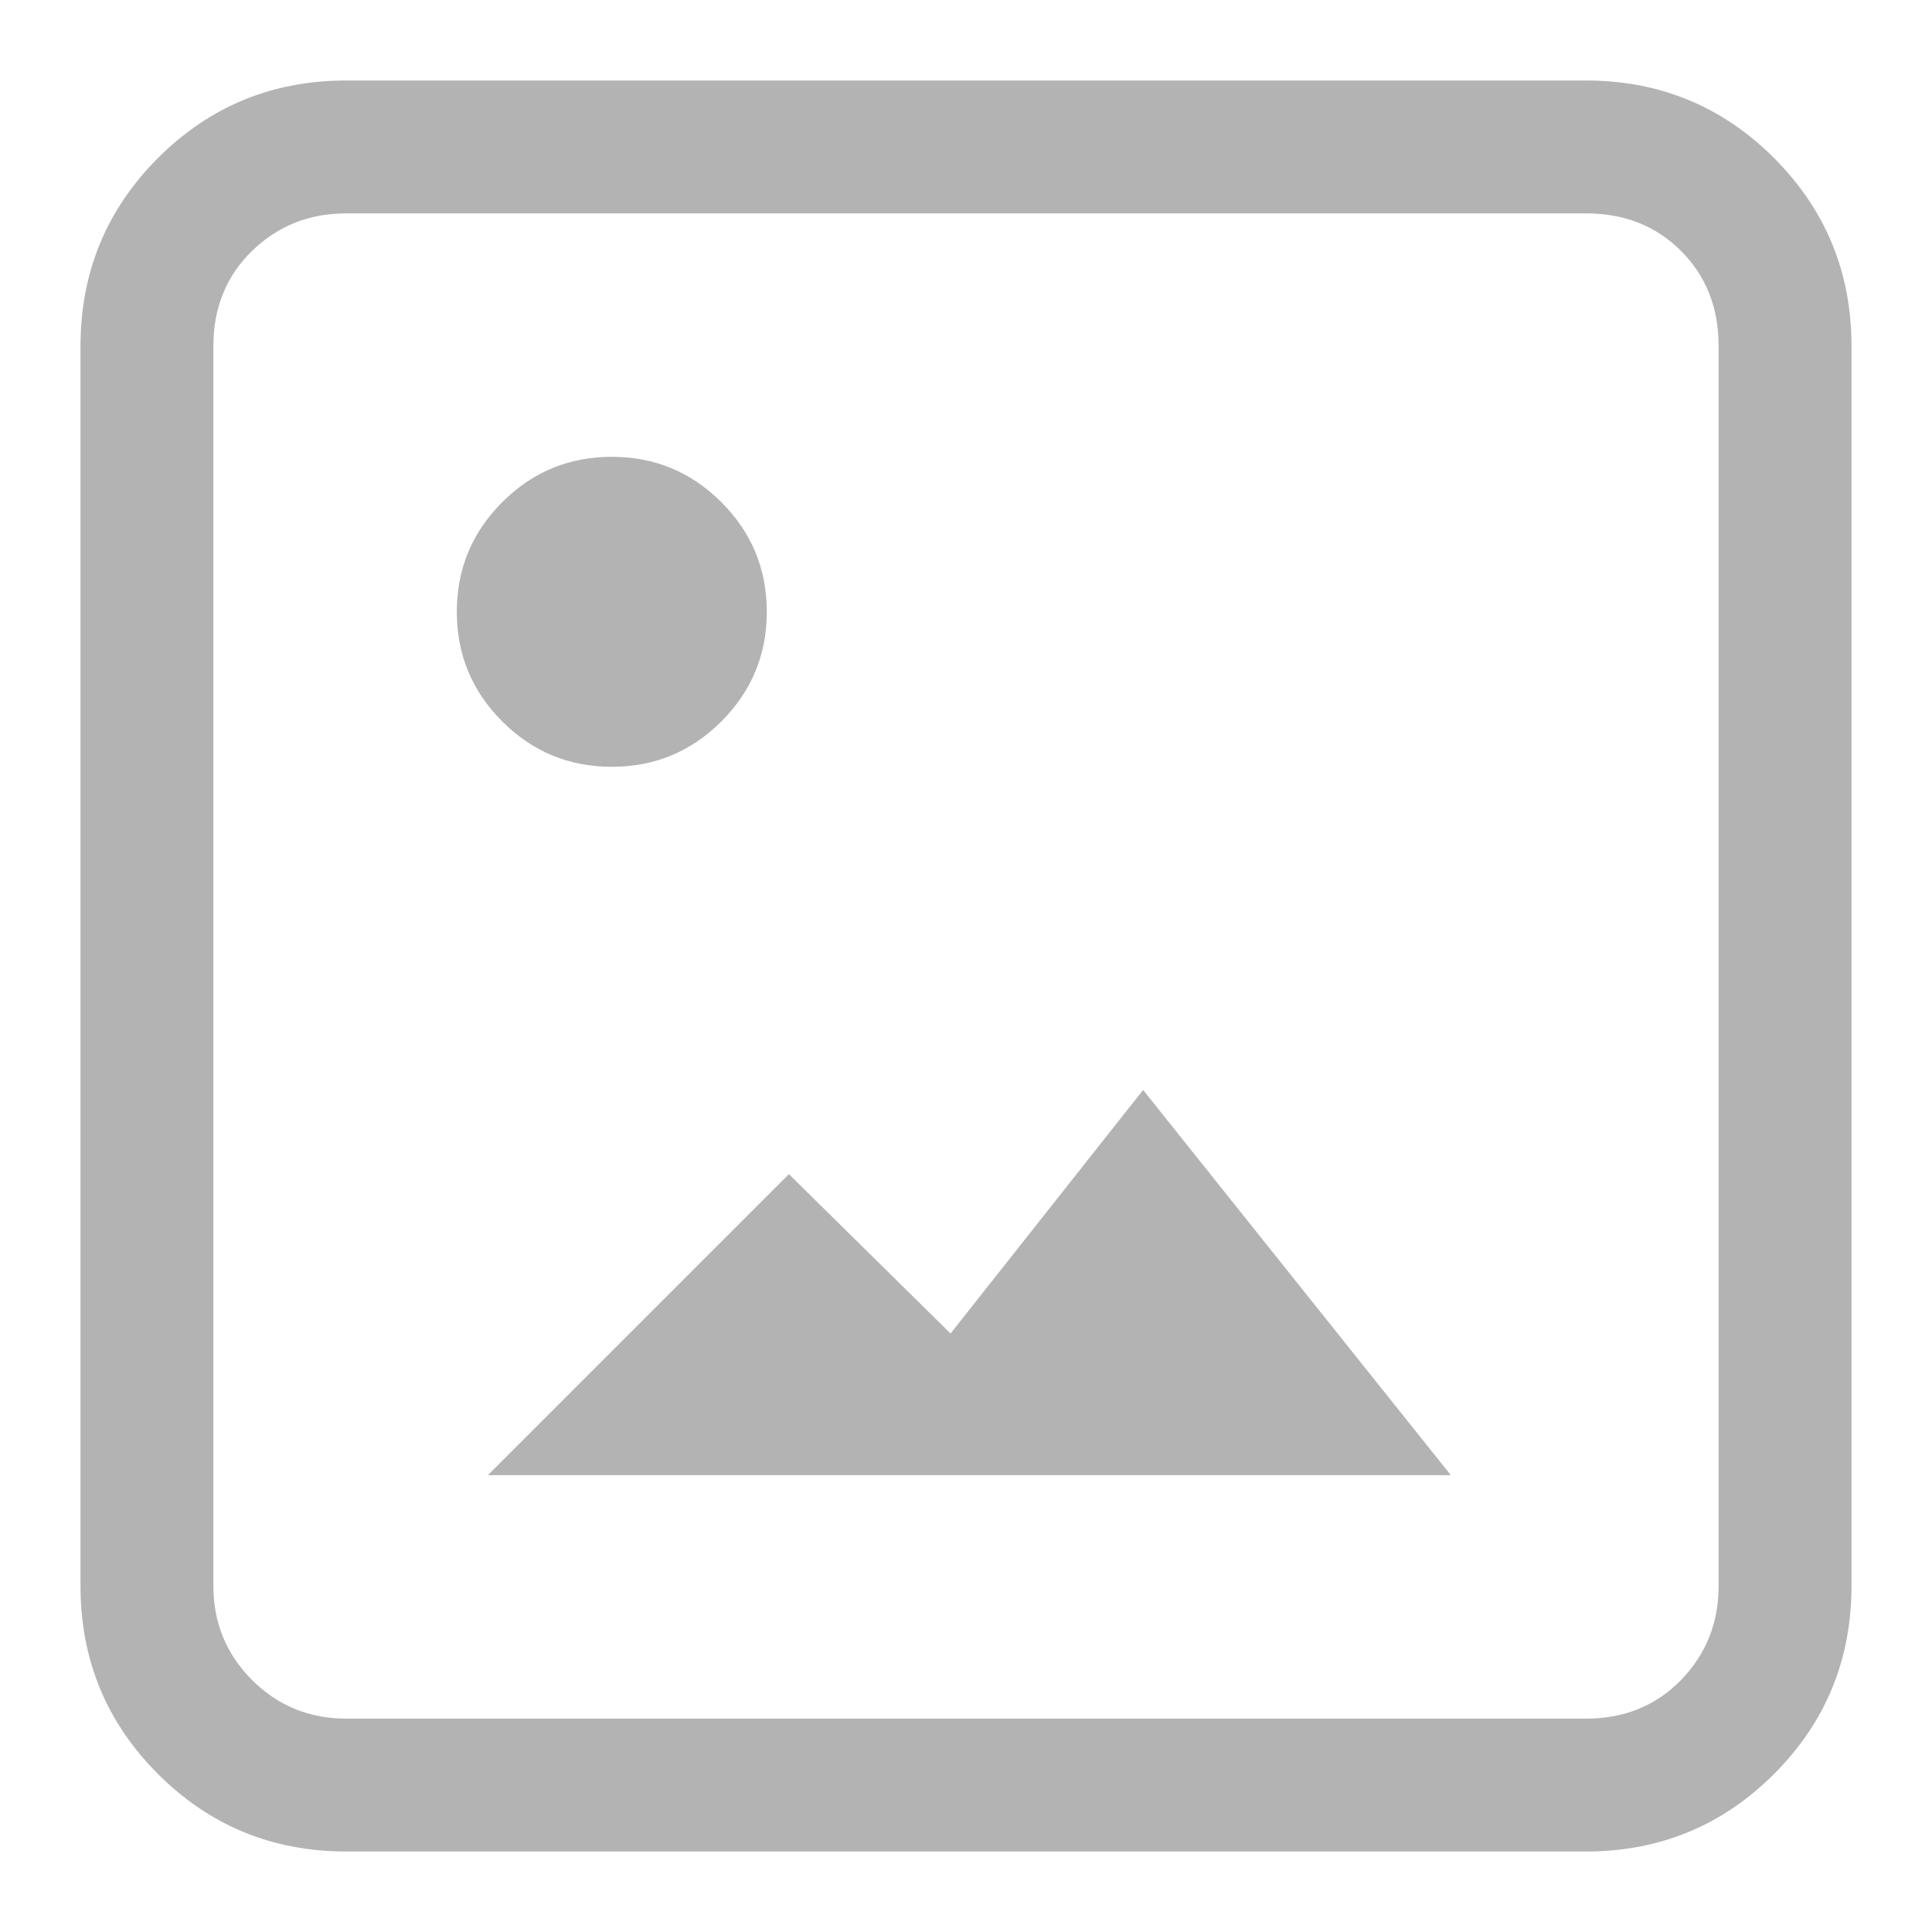 <svg width="18" height="18" viewBox="0 0 18 18" fill="none" xmlns="http://www.w3.org/2000/svg">
<path opacity="0.3" d="M4.545 13.744L7.35 10.939L8.856 12.424L10.65 10.155L13.517 13.744H4.545ZM5.7 7.144C5.301 7.144 4.961 7.003 4.679 6.721C4.397 6.439 4.256 6.099 4.256 5.7C4.256 5.301 4.397 4.961 4.679 4.679C4.961 4.397 5.301 4.256 5.7 4.256C6.099 4.256 6.439 4.397 6.721 4.679C7.003 4.961 7.144 5.301 7.144 5.7C7.144 6.099 7.003 6.439 6.721 6.721C6.439 7.003 6.099 7.144 5.7 7.144ZM3.225 17.25C2.538 17.25 1.953 17.009 1.472 16.528C0.991 16.047 0.75 15.463 0.75 14.775V3.225C0.75 2.538 0.991 1.953 1.472 1.472C1.953 0.991 2.538 0.75 3.225 0.75H14.775C15.463 0.75 16.047 0.991 16.528 1.472C17.009 1.953 17.25 2.538 17.25 3.225V14.775C17.25 15.463 17.009 16.047 16.528 16.528C16.047 17.009 15.463 17.25 14.775 17.25H3.225ZM3.225 16.012H14.775C15.133 16.012 15.428 15.892 15.662 15.652C15.896 15.411 16.012 15.119 16.012 14.775V3.225C16.012 2.868 15.896 2.572 15.662 2.338C15.428 2.104 15.133 1.988 14.775 1.988H3.225C2.881 1.988 2.589 2.104 2.348 2.338C2.108 2.572 1.988 2.868 1.988 3.225V14.775C1.988 15.119 2.108 15.411 2.348 15.652C2.589 15.892 2.881 16.012 3.225 16.012Z" fill="black"/>
</svg>
